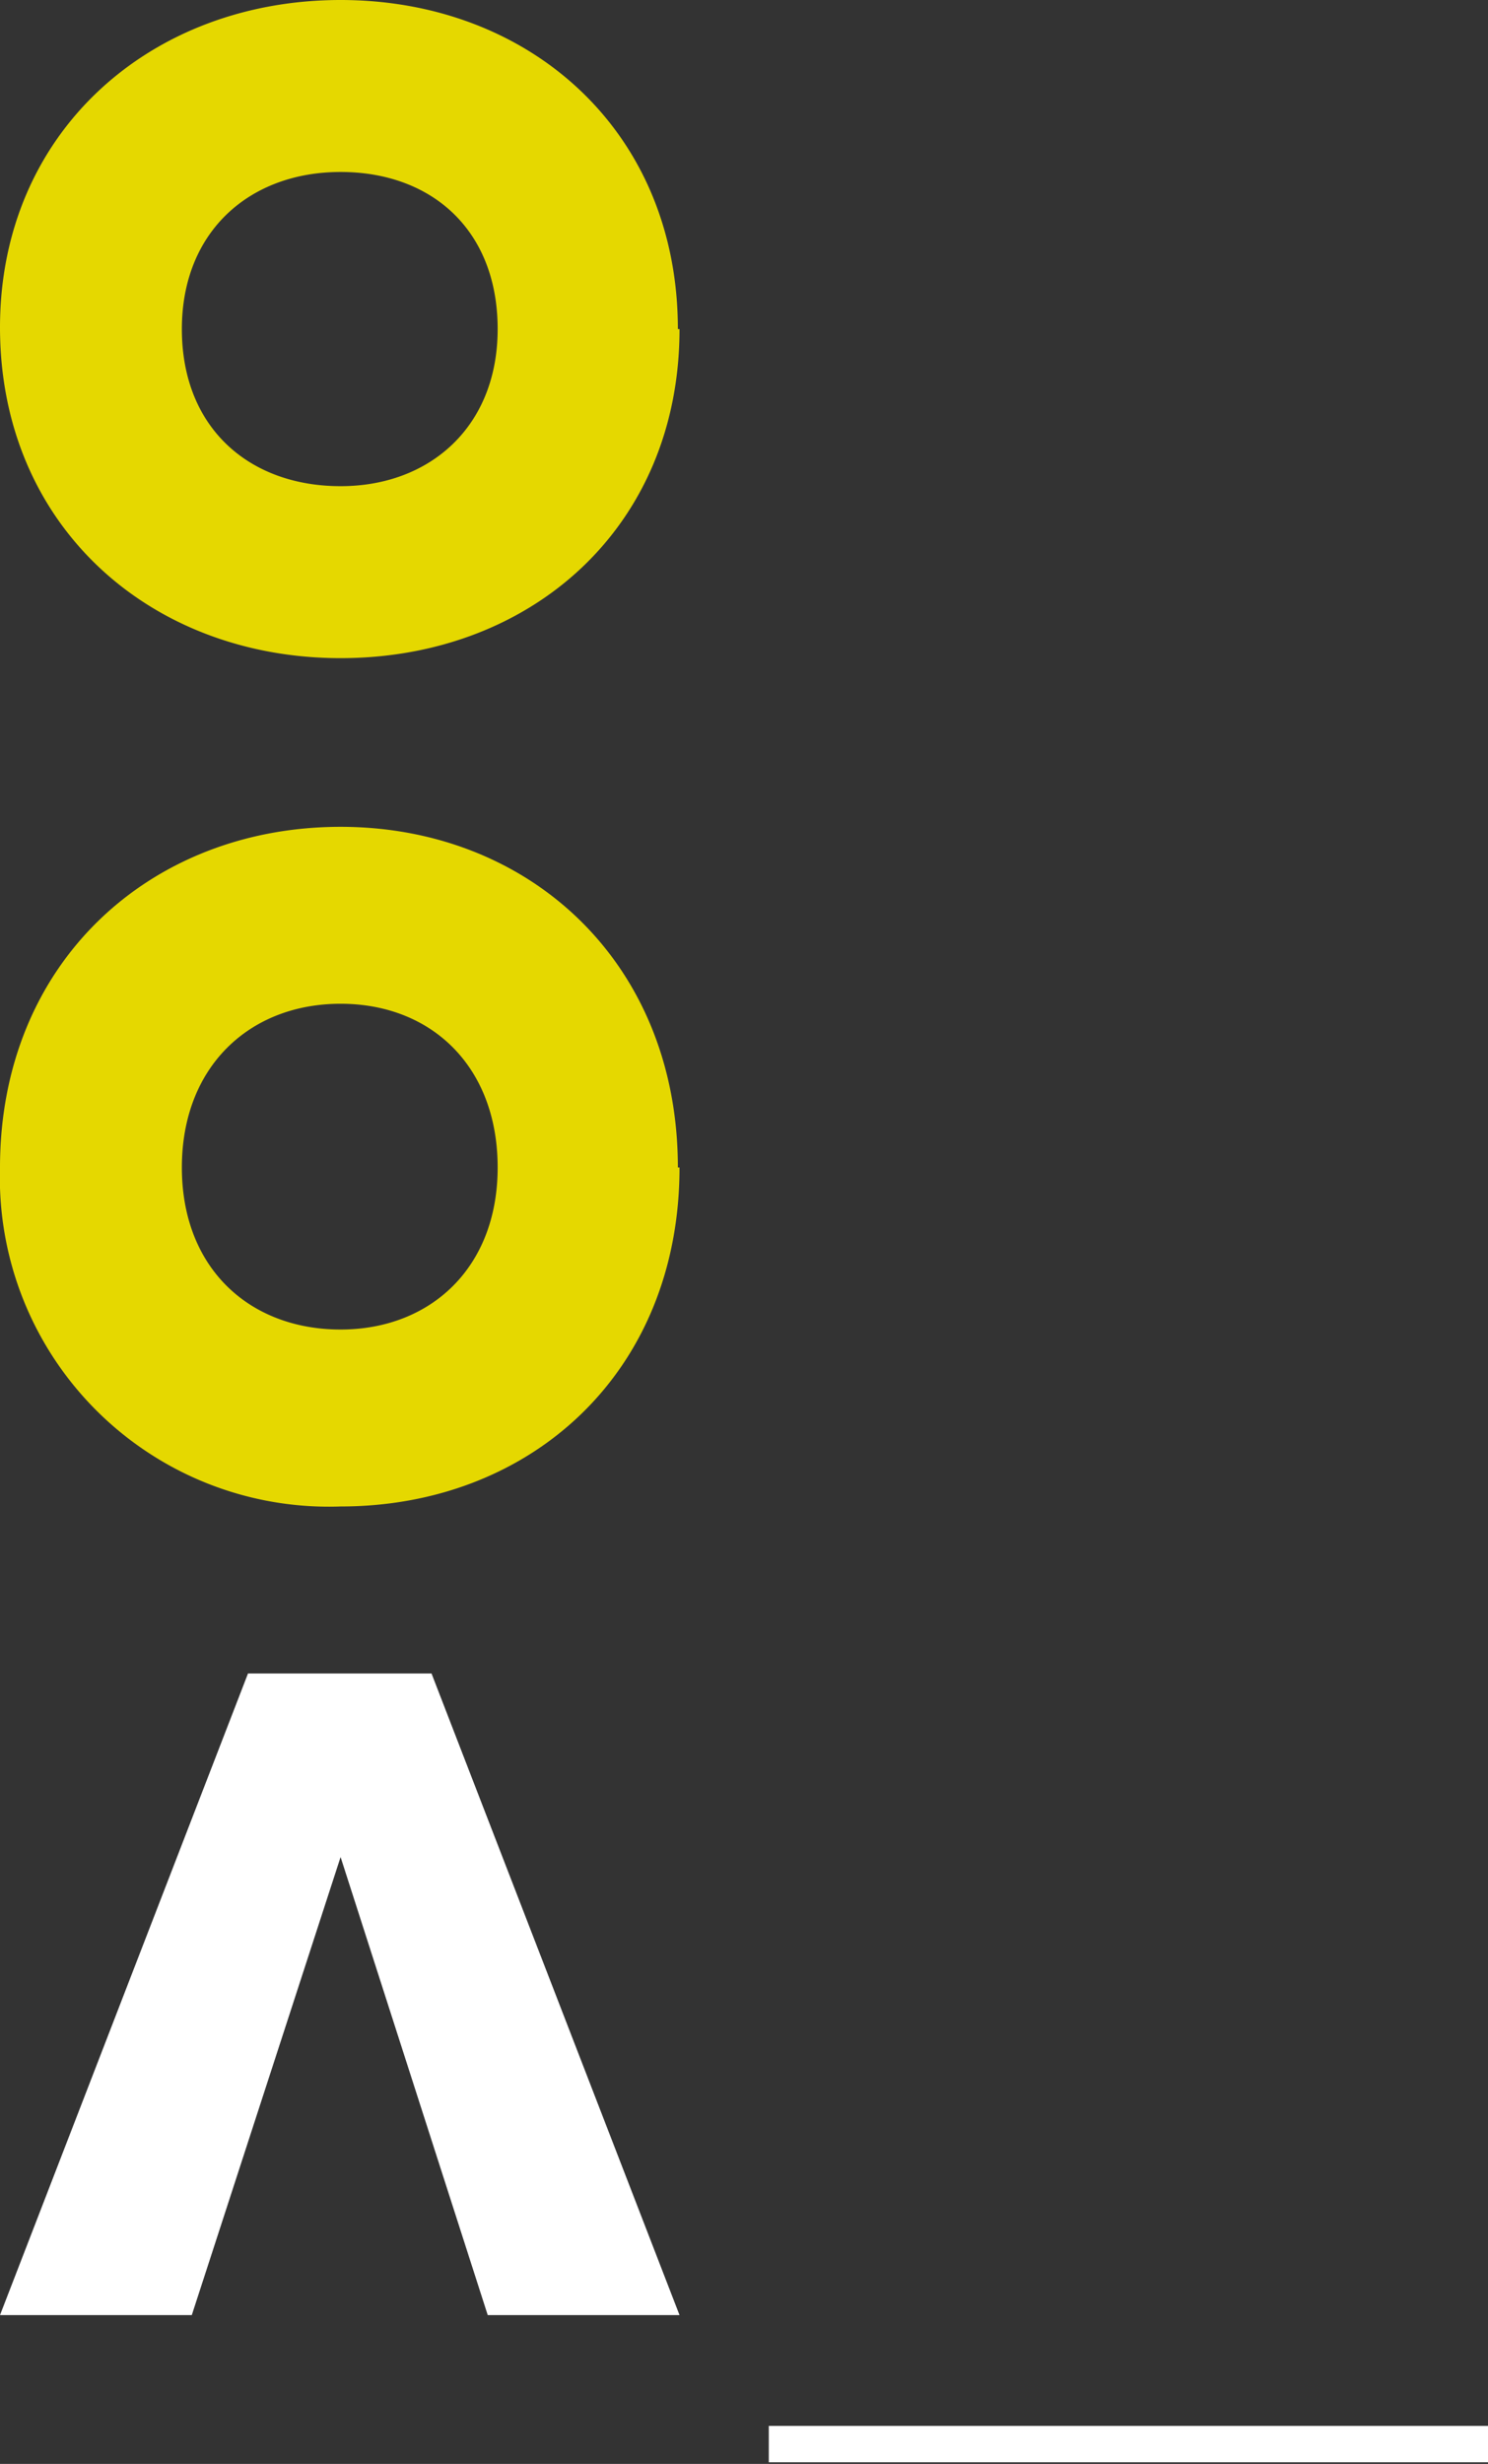 <svg xmlns="http://www.w3.org/2000/svg" fill="none" viewBox="0 0 90 149" id="logo-vertical">
    <rect x="0" y="0" width="90" height="149" fill="#333333" stroke="none"/>
    <path fill="#E5D800" d="M11 19.9c0 6 4.1 9.5 9.6 9.5 5.4 0 9.5-3.6 9.5-9.5 0-6-4-9.5-9.5-9.5S11 14 11 19.9zm30.1 0c0 12-9 19.9-20.5 19.9S0 31.8 0 19.8C0 8 9.1 0 20.6 0 32 0 41 7.9 41 19.9zM11 70.6c0 6.1 4.1 9.8 9.6 9.8 5.4 0 9.5-3.7 9.5-9.8 0-6.1-4-9.9-9.5-9.9S11 64.5 11 70.6zm30.1 0c0 12.4-9 20.5-20.5 20.5A19.9 19.9 0 010 70.6C0 58.2 9.1 50 20.6 50 32 50 41 58.2 41 70.6z"></path>
    <path fill="#fff" d="M15 101.2L0 140h11.6l9-27.7 8.9 27.7h11.6l-15-38.8H15zm75 45.5H46.5v2.2H90v-2.2z"></path>
</svg>